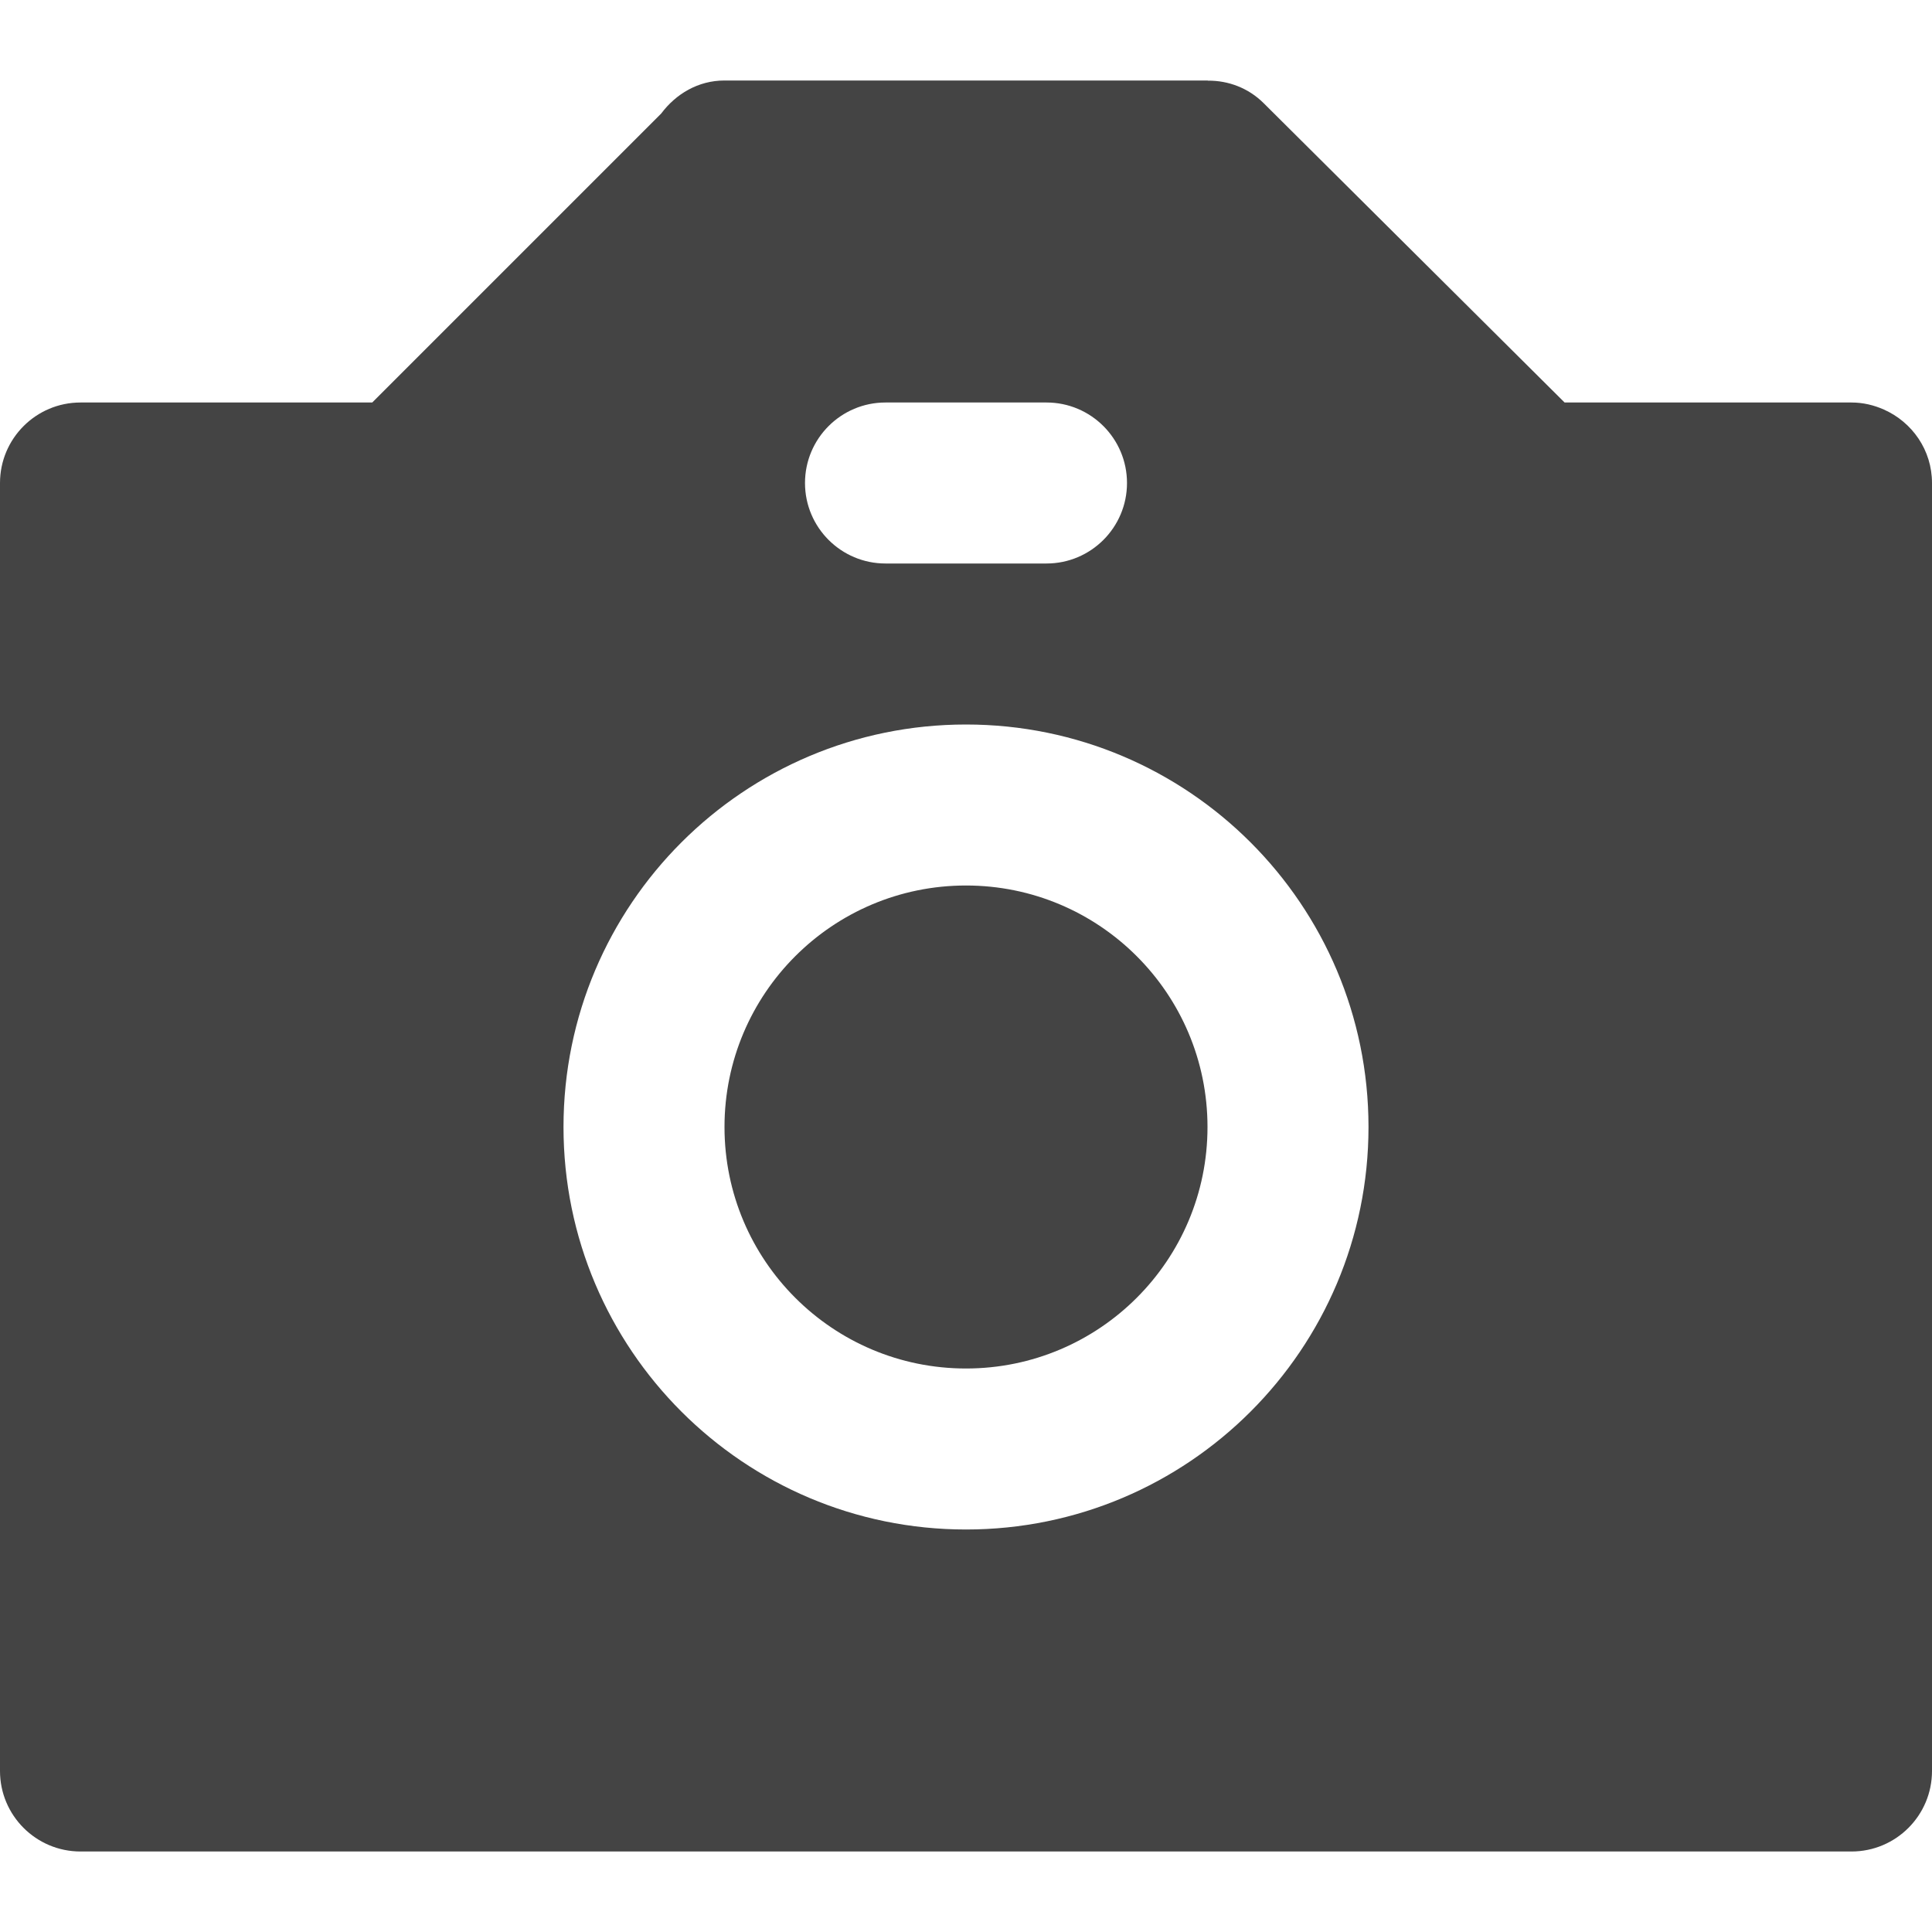 <svg xmlns="http://www.w3.org/2000/svg" xmlns:xlink="http://www.w3.org/1999/xlink" preserveAspectRatio="xMidYMid" width="24" height="24" viewBox="0 0 24 24">
  <defs>
    <style>
      .cls-1 {
        fill: #444;
        fill-rule: evenodd;
      }
    </style>
  </defs>
  <path d="M23.000,22.000 L1.000,22.000 C0.448,22.000 0.000,21.552 0.000,21.000 L0.000,5.000 C0.000,4.448 0.448,4.000 1.000,4.000 L4.624,4.000 L8.214,0.410 C8.396,0.167 8.673,0.000 9.000,0.000 L15.000,0.000 C15.003,0.000 15.005,0.002 15.007,0.002 C15.257,-0.000 15.507,0.092 15.697,0.281 L19.436,4.000 L23.000,4.000 C23.144,4.000 23.279,4.033 23.403,4.088 C23.754,4.244 24.000,4.592 24.000,5.000 L24.000,21.000 C24.000,21.552 23.552,22.000 23.000,22.000 ZM12.000,8.000 C14.761,8.000 17.000,10.239 17.000,13.000 C17.000,15.761 14.761,18.000 12.000,18.000 C9.239,18.000 7.000,15.761 7.000,13.000 C7.000,10.239 9.239,8.000 12.000,8.000 ZM12.000,16.000 C13.657,16.000 15.000,14.657 15.000,13.000 C15.000,11.343 13.657,10.000 12.000,10.000 C10.343,10.000 9.000,11.343 9.000,13.000 C9.000,14.657 10.343,16.000 12.000,16.000 ZM13.000,6.000 L11.000,6.000 C10.448,6.000 10.000,5.552 10.000,5.000 C10.000,4.448 10.448,4.000 11.000,4.000 L13.000,4.000 C13.552,4.000 14.000,4.448 14.000,5.000 C14.000,5.552 13.552,6.000 13.000,6.000 Z" transform="translate(0 1)" class="cls-1"/>
</svg>
